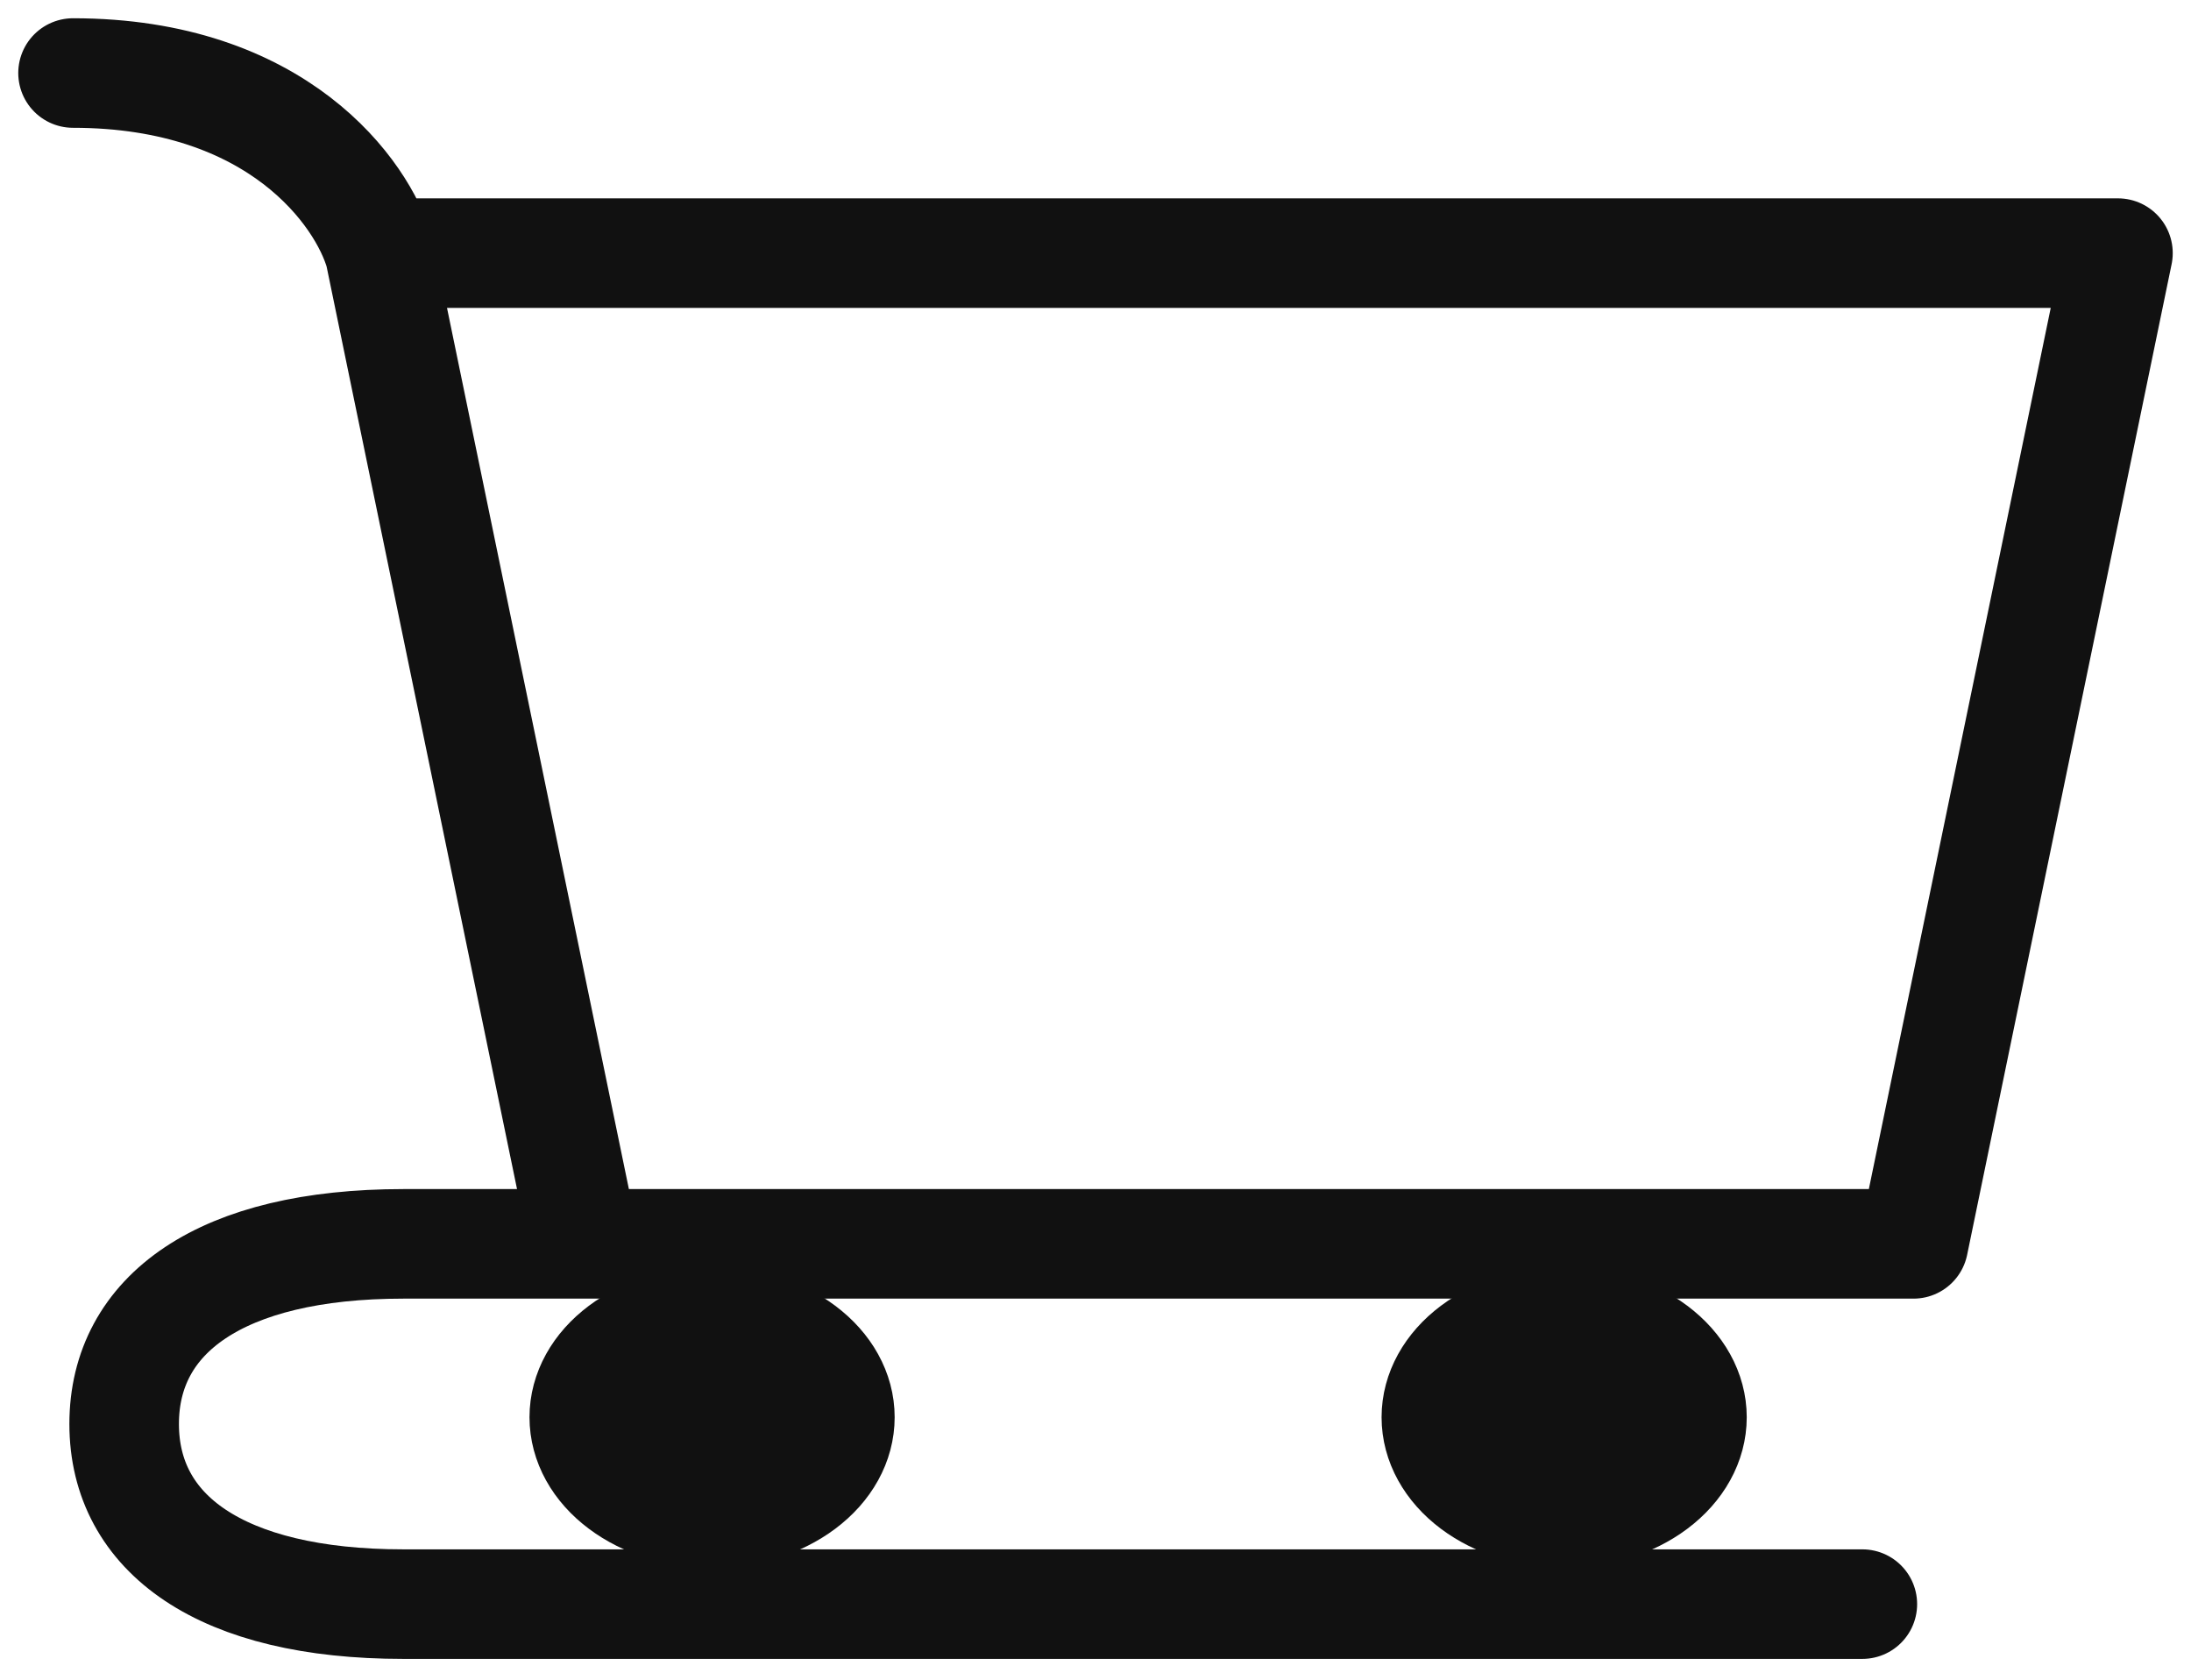 <svg width="30" height="23" viewBox="0 0 30 23" fill="none" xmlns="http://www.w3.org/2000/svg">
<g id="Group">
<path id="Vector" d="M21.417 20.717C21.881 20.717 22.326 20.579 22.654 20.333C22.982 20.087 23.167 19.754 23.167 19.406C23.167 19.059 22.982 18.726 22.654 18.48C22.326 18.234 21.881 18.096 21.417 18.096C20.953 18.096 20.507 18.234 20.179 18.48C19.851 18.726 19.667 19.059 19.667 19.406C19.667 19.754 19.851 20.087 20.179 20.333C20.507 20.579 20.953 20.717 21.417 20.717ZM9.75 20.717C10.214 20.717 10.659 20.579 10.987 20.333C11.316 20.087 11.5 19.754 11.5 19.406C11.5 19.059 11.316 18.726 10.987 18.48C10.659 18.234 10.214 18.096 9.75 18.096C9.286 18.096 8.841 18.234 8.513 18.48C8.184 18.726 8 19.059 8 19.406C8 19.754 8.184 20.087 8.513 20.333C8.841 20.579 9.286 20.717 9.75 20.717Z" fill="#111111" stroke="#111111" stroke-width="1.5" stroke-linecap="round" stroke-linejoin="round"/>
<path id="Vector_2" d="M5.2 3.466H29L26.2 17.032M5.2 3.466L8 17.032H26.2M5.2 3.466C4.966 2.644 3.8 1 1 1M26.2 17.032H5.522C3.024 17.032 1.7 17.995 1.7 19.498C1.7 21.002 3.024 21.965 5.522 21.965H25.5" stroke="#111111" stroke-width="1.5" stroke-linecap="round" stroke-linejoin="round"/>
</g>
</svg>
